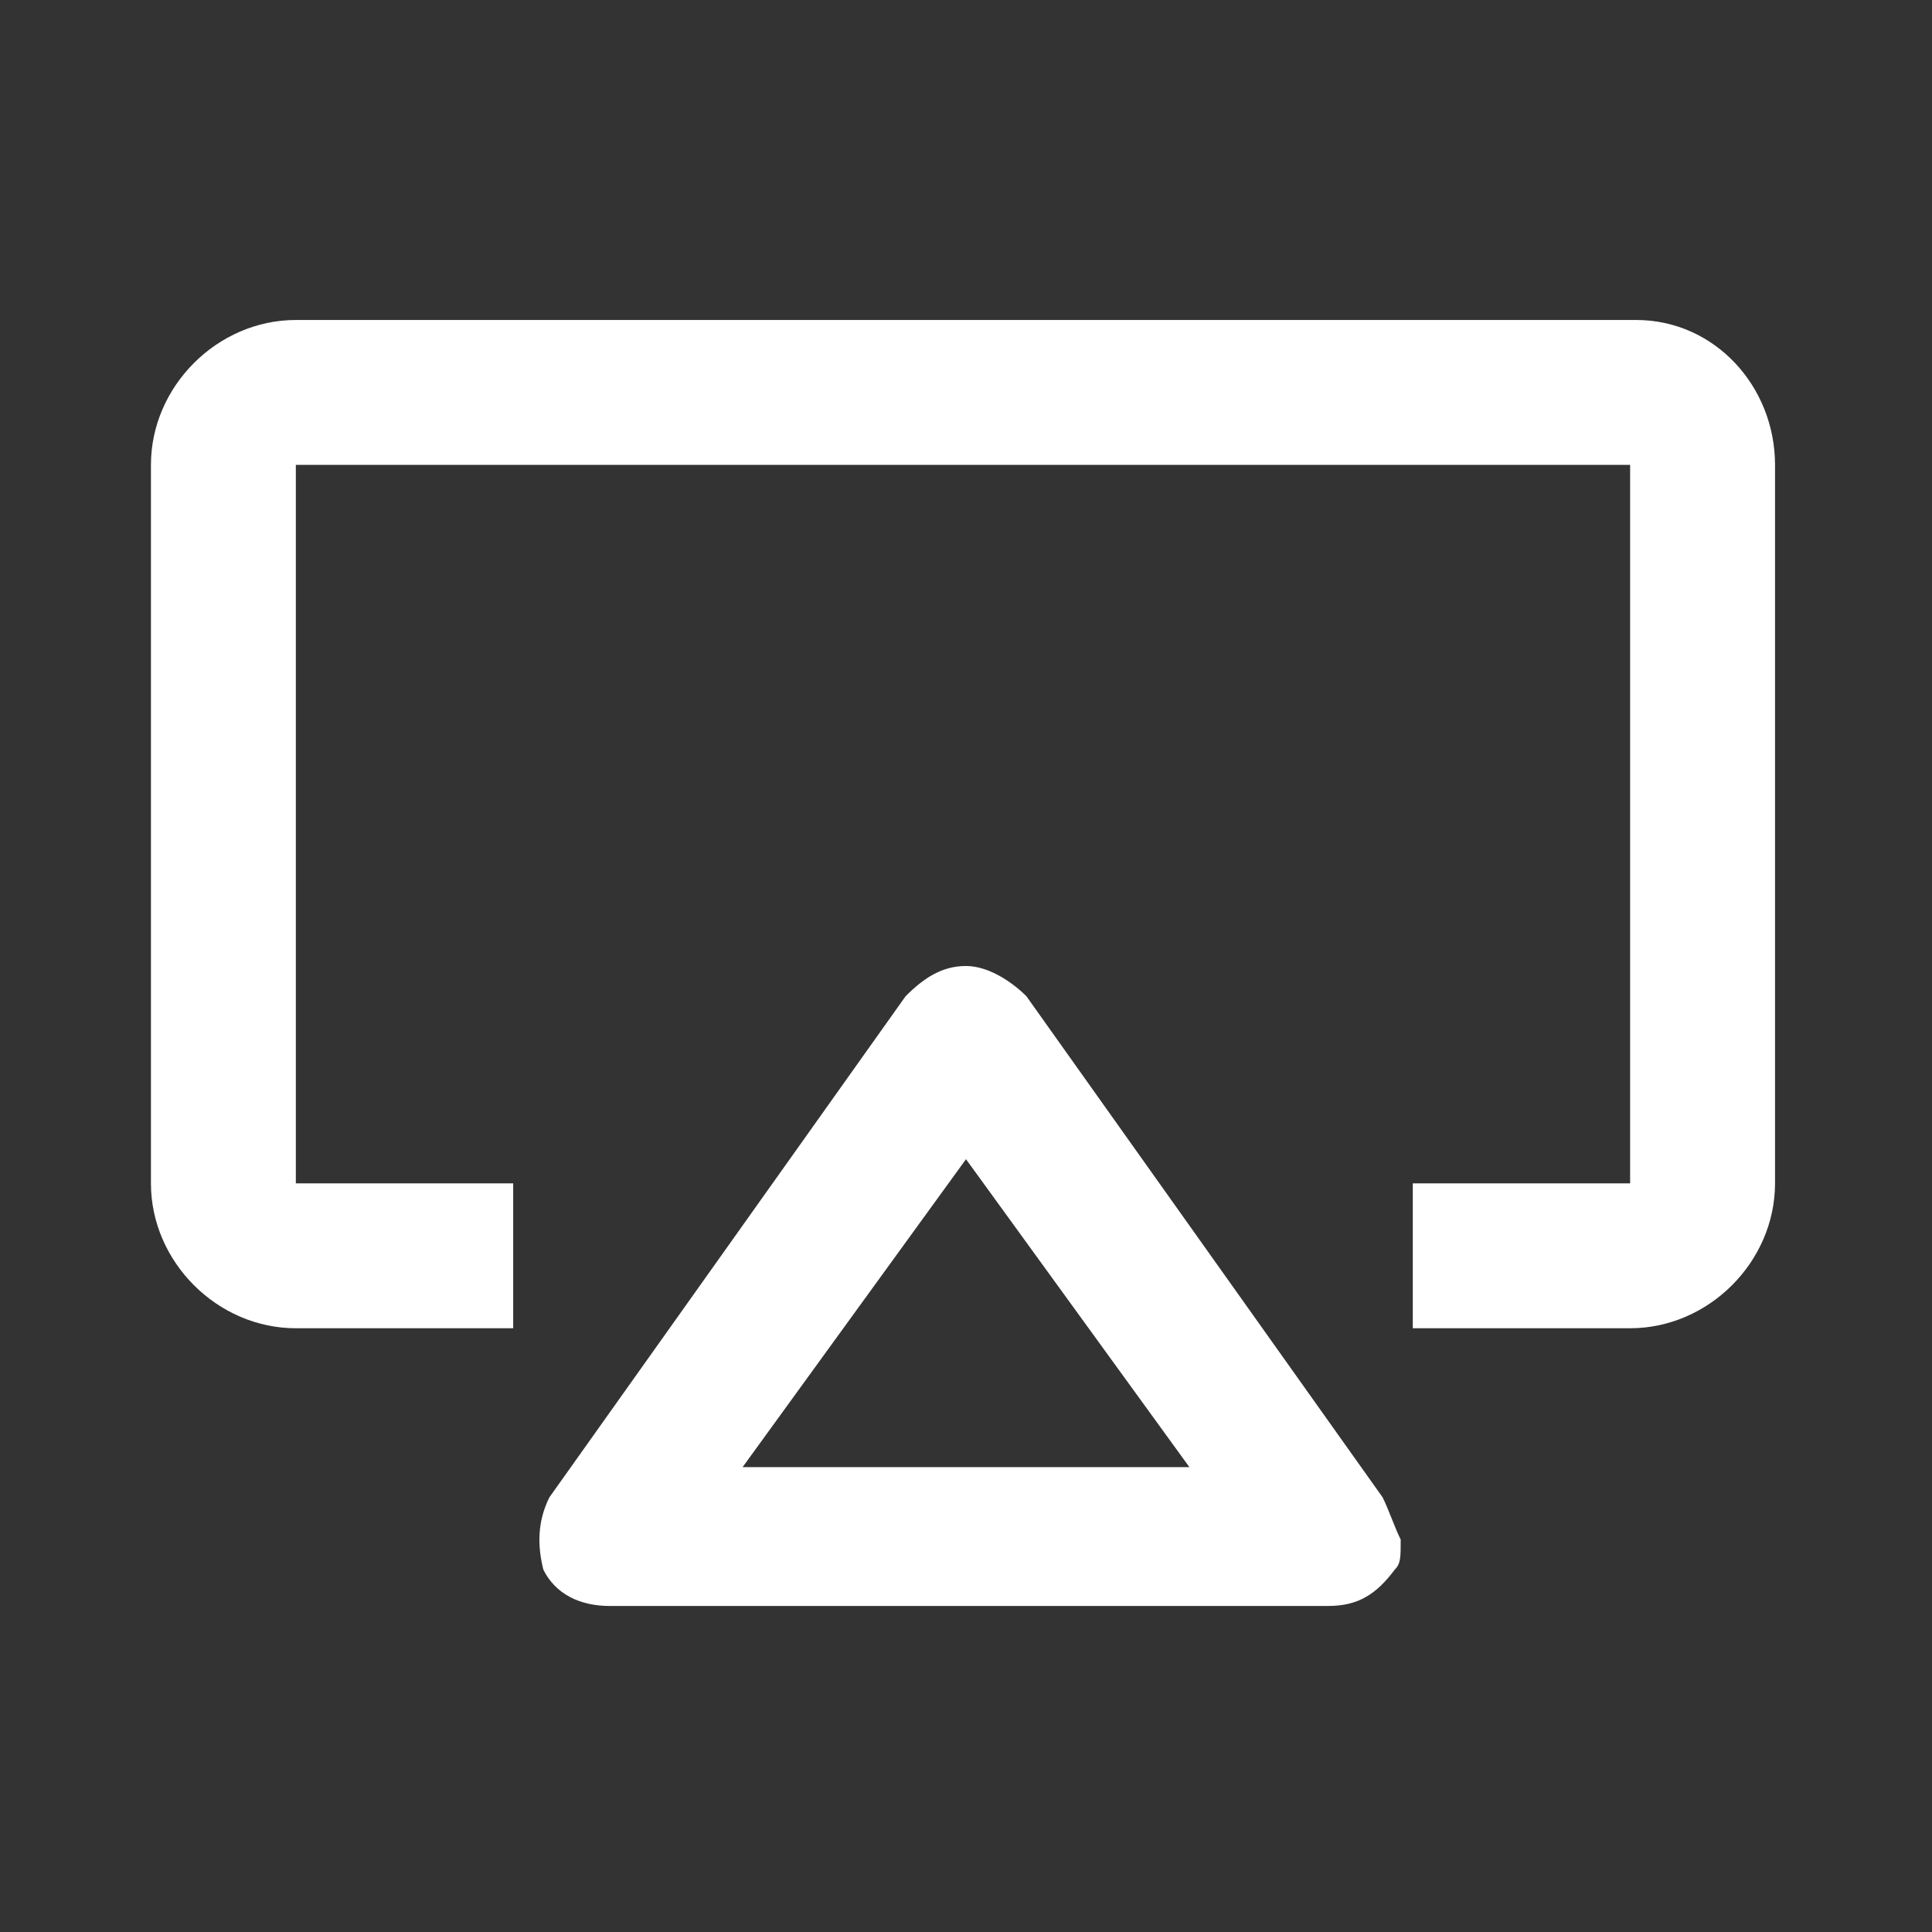 <?xml version="1.0" encoding="utf-8"?>
<!-- Generator: Adobe Illustrator 21.0.0, SVG Export Plug-In . SVG Version: 6.00 Build 0)  -->
<svg version="1.1" id="Layer_1" xmlns="http://www.w3.org/2000/svg" xmlns:xlink="http://www.w3.org/1999/xlink" x="0px" y="0px"
	 viewBox="0 0 32 32" style="enable-background:new 0 0 32 32;" xml:space="preserve">
<rect x="0" y="0" width="32" height="32" fill="#333333" stroke="none"/>
<style type="text/css">
	.st0{fill:#FFFFFF;}
</style>
<g id="Rectangle_8">
	<g>
		<path class="st0" d="M27.1,5.3H4.9c-1.3,0-2.4,1.1-2.4,2.4v11.9c0,1.3,1.1,2.4,2.4,2.4h3.6v-2.4H4.9V7.7h22.1v11.9h-3.6v2.4h3.6
			c1.3,0,2.4-1.1,2.4-2.4V7.7C29.4,6.4,28.4,5.3,27.1,5.3z"/>
	</g>
</g>
<g id="Shape_5">
	<g>
		<path class="st0" d="M22.9,24.8L17,16.5c-0.2-0.2-0.6-0.5-1-0.5c-0.4,0-0.7,0.2-1,0.5l-5.9,8.3C8.9,25.2,8.9,25.6,9,26
			c0.2,0.4,0.6,0.6,1.1,0.6h11.9c0.5,0,0.8-0.2,1.1-0.6c0.1-0.1,0.1-0.2,0.1-0.5C23.1,25.3,23,25,22.9,24.8z M12.3,24.3l3.7-5.1
			l3.7,5.1H12.3z"/>
	</g>
</g>
</svg>
